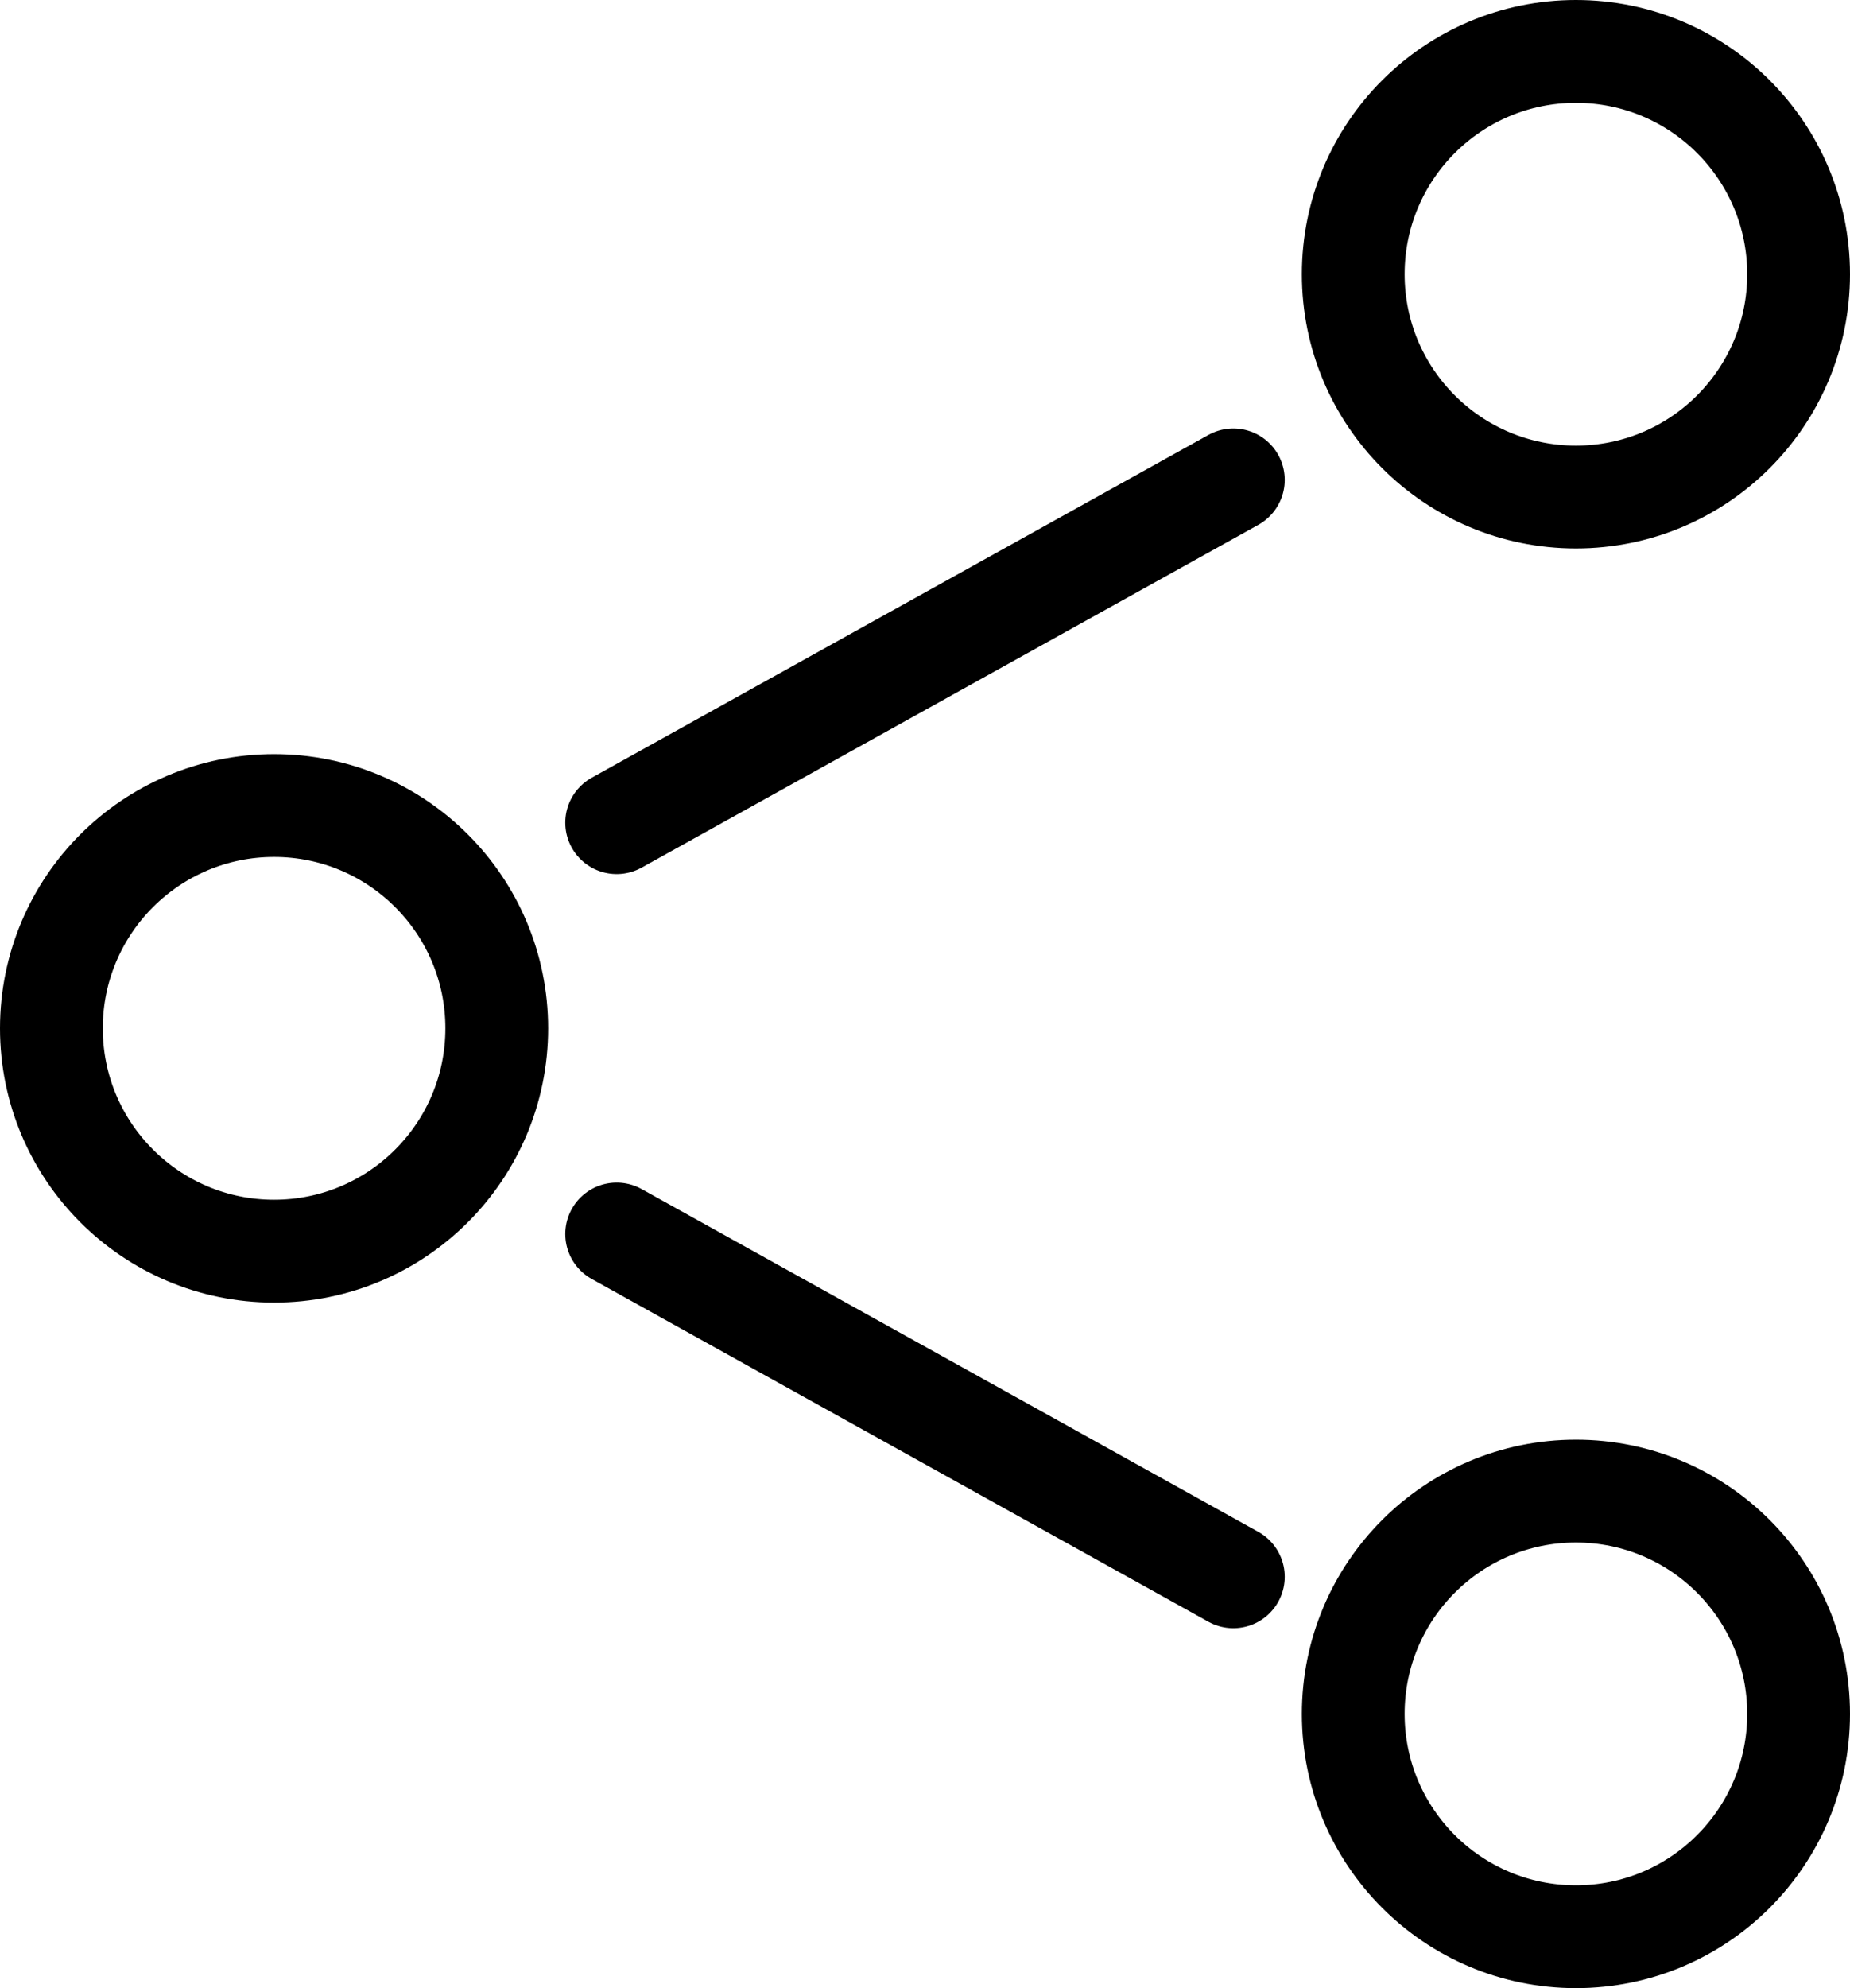 <svg width="27" height="29" viewBox="0 0 27 29" fill="none" xmlns="http://www.w3.org/2000/svg">
<circle cx="23" cy="4" r="3.25" stroke="black" stroke-width="1.5"/>
<circle cx="4" cy="15" r="3.25" stroke="black" stroke-width="1.5"/>
<circle cx="23" cy="25" r="3.25" stroke="black" stroke-width="1.5"/>
<path d="M18 7L9 12" stroke="black" stroke-width="1.5" stroke-linecap="round"/>
<path d="M18 23L9 18" stroke="black" stroke-width="1.5" stroke-linecap="round"/>
</svg>
